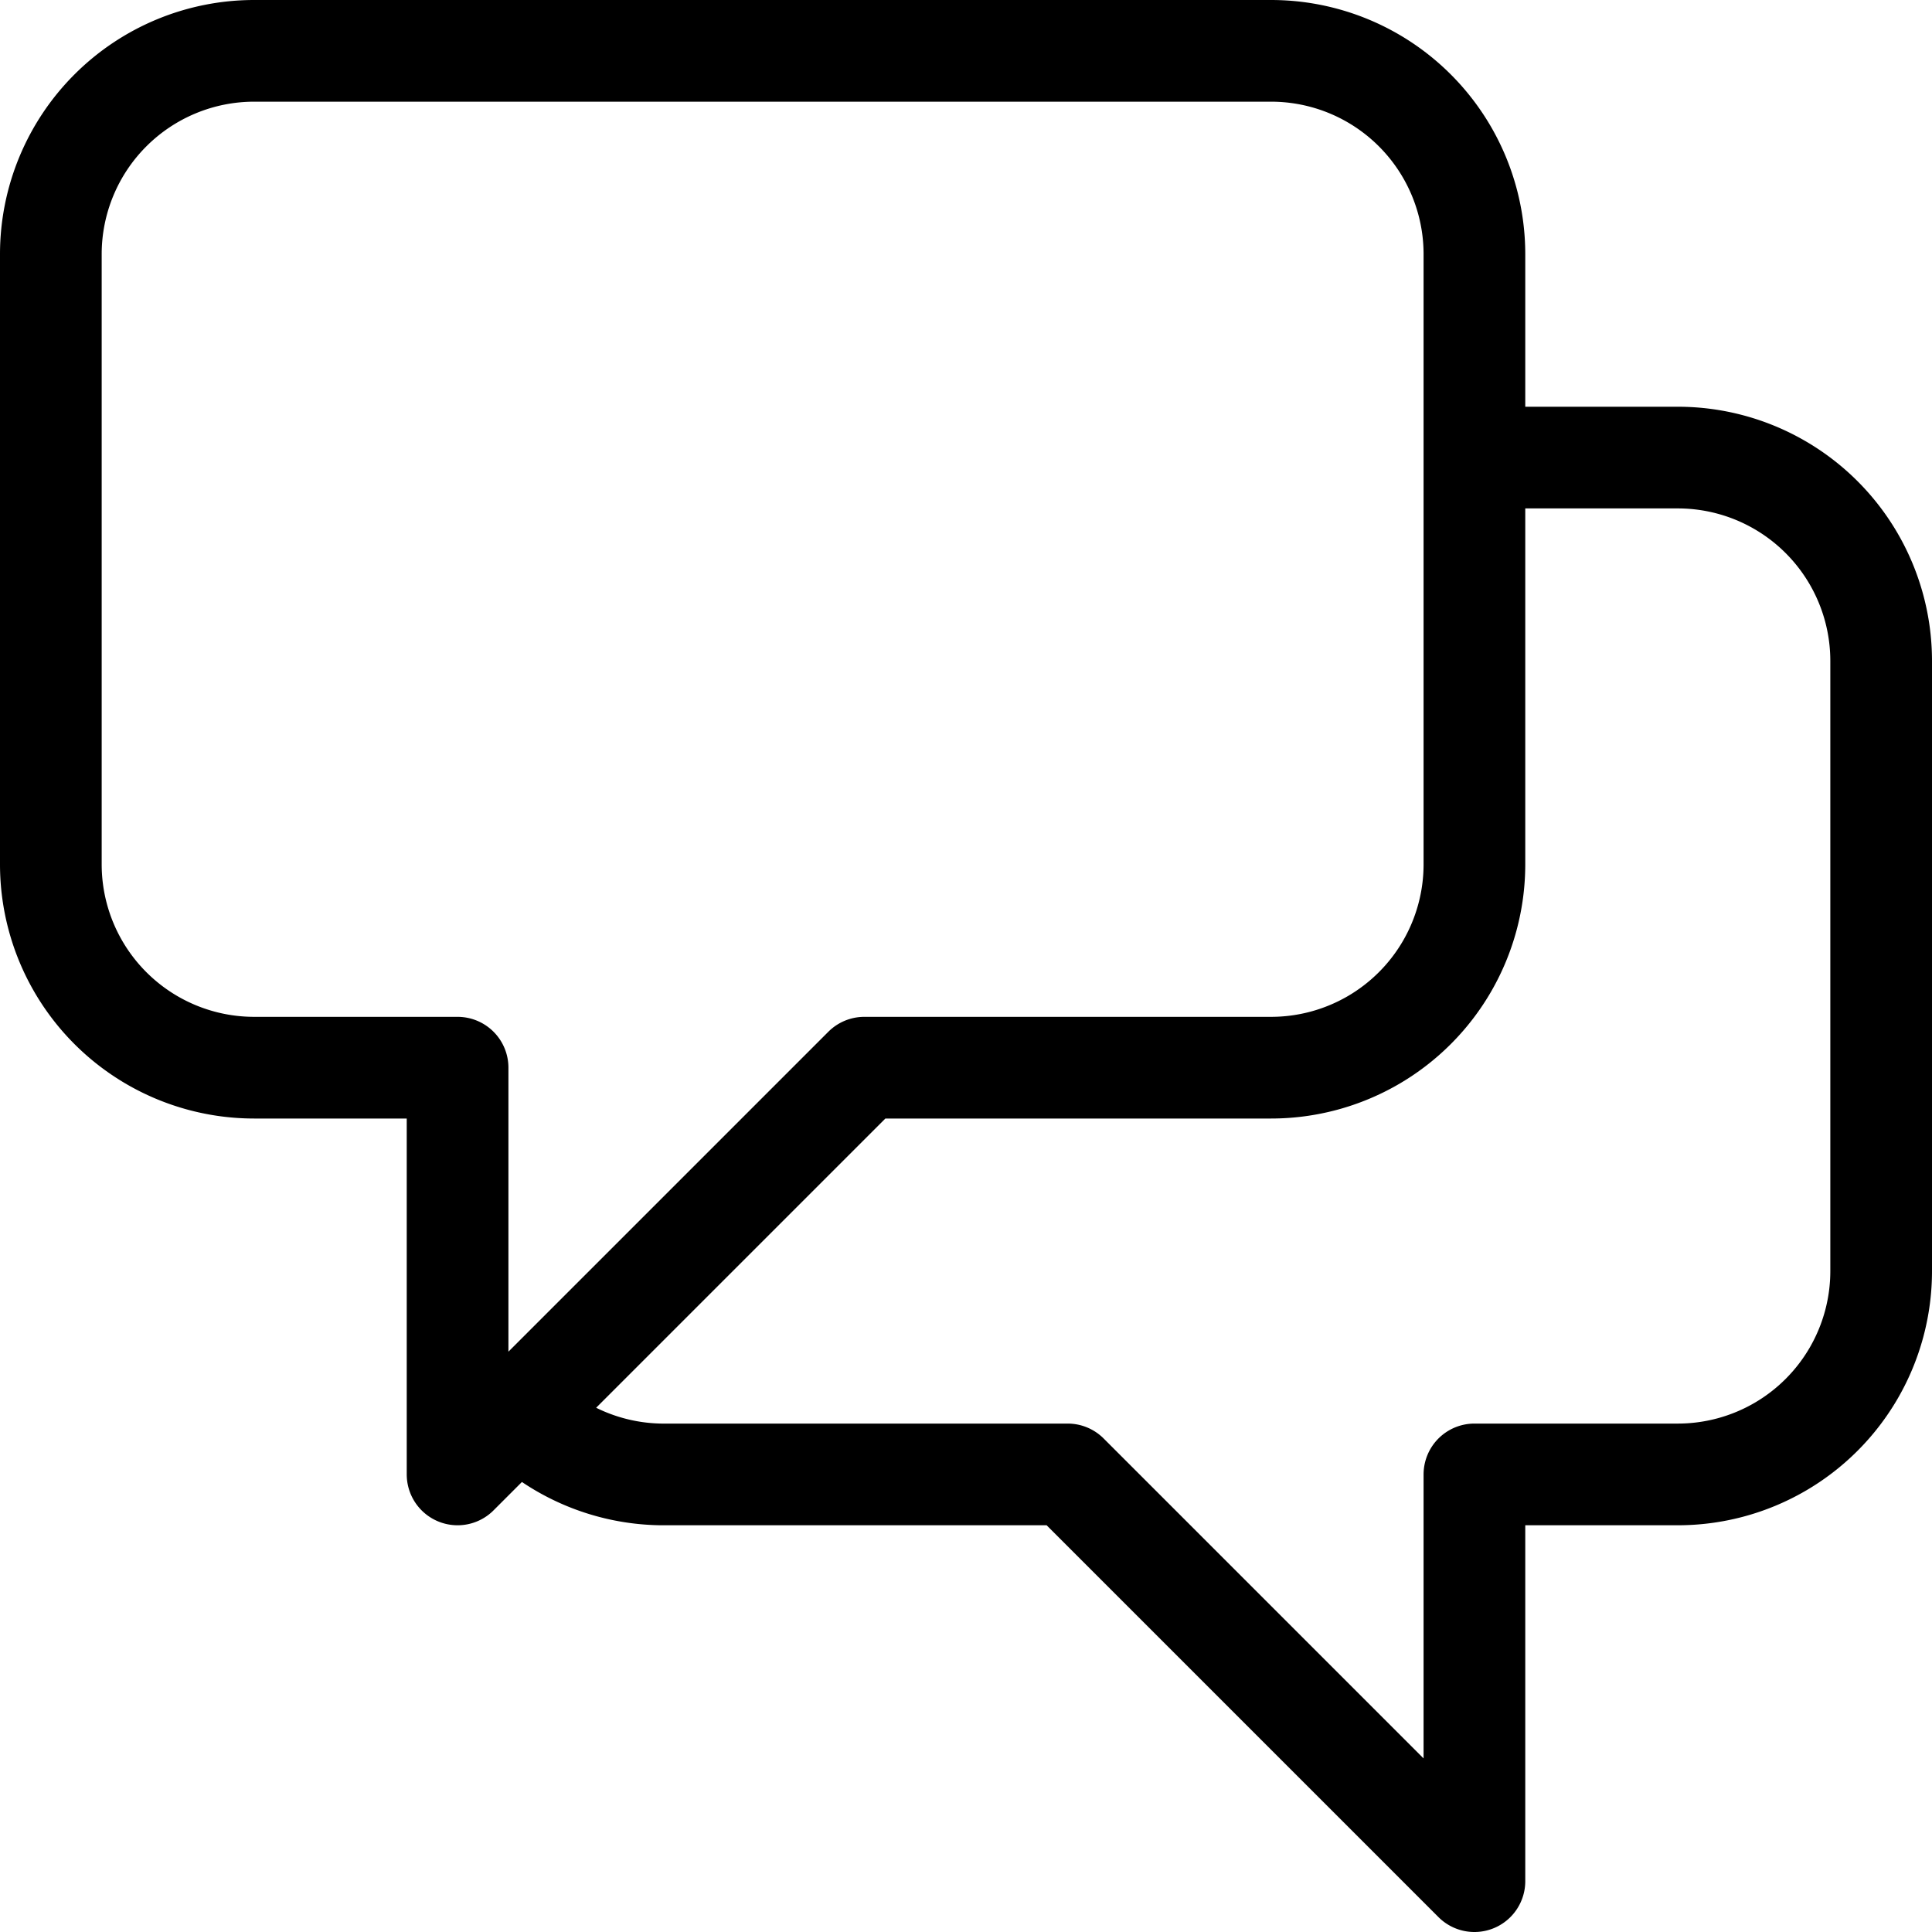 <svg xmlns="http://www.w3.org/2000/svg" fill="none" stroke="currentColor" class="h-6 w-6" viewBox="2.5 3.5 19 19"><path stroke-linecap="round" stroke-linejoin="round" d="M17 8h2a2 2 0 0 1 2 2v6a2 2 0 0 1-2 2h-2v4l-4-4H9a2 2 0 0 1-1.4-.6m0 0L11 14h4a2 2 0 0 0 2-2V6a2 2 0 0 0-2-2H5a2 2 0 0 0-2 2v6a2 2 0 0 0 2 2h2v4l.6-.6z"/></svg>